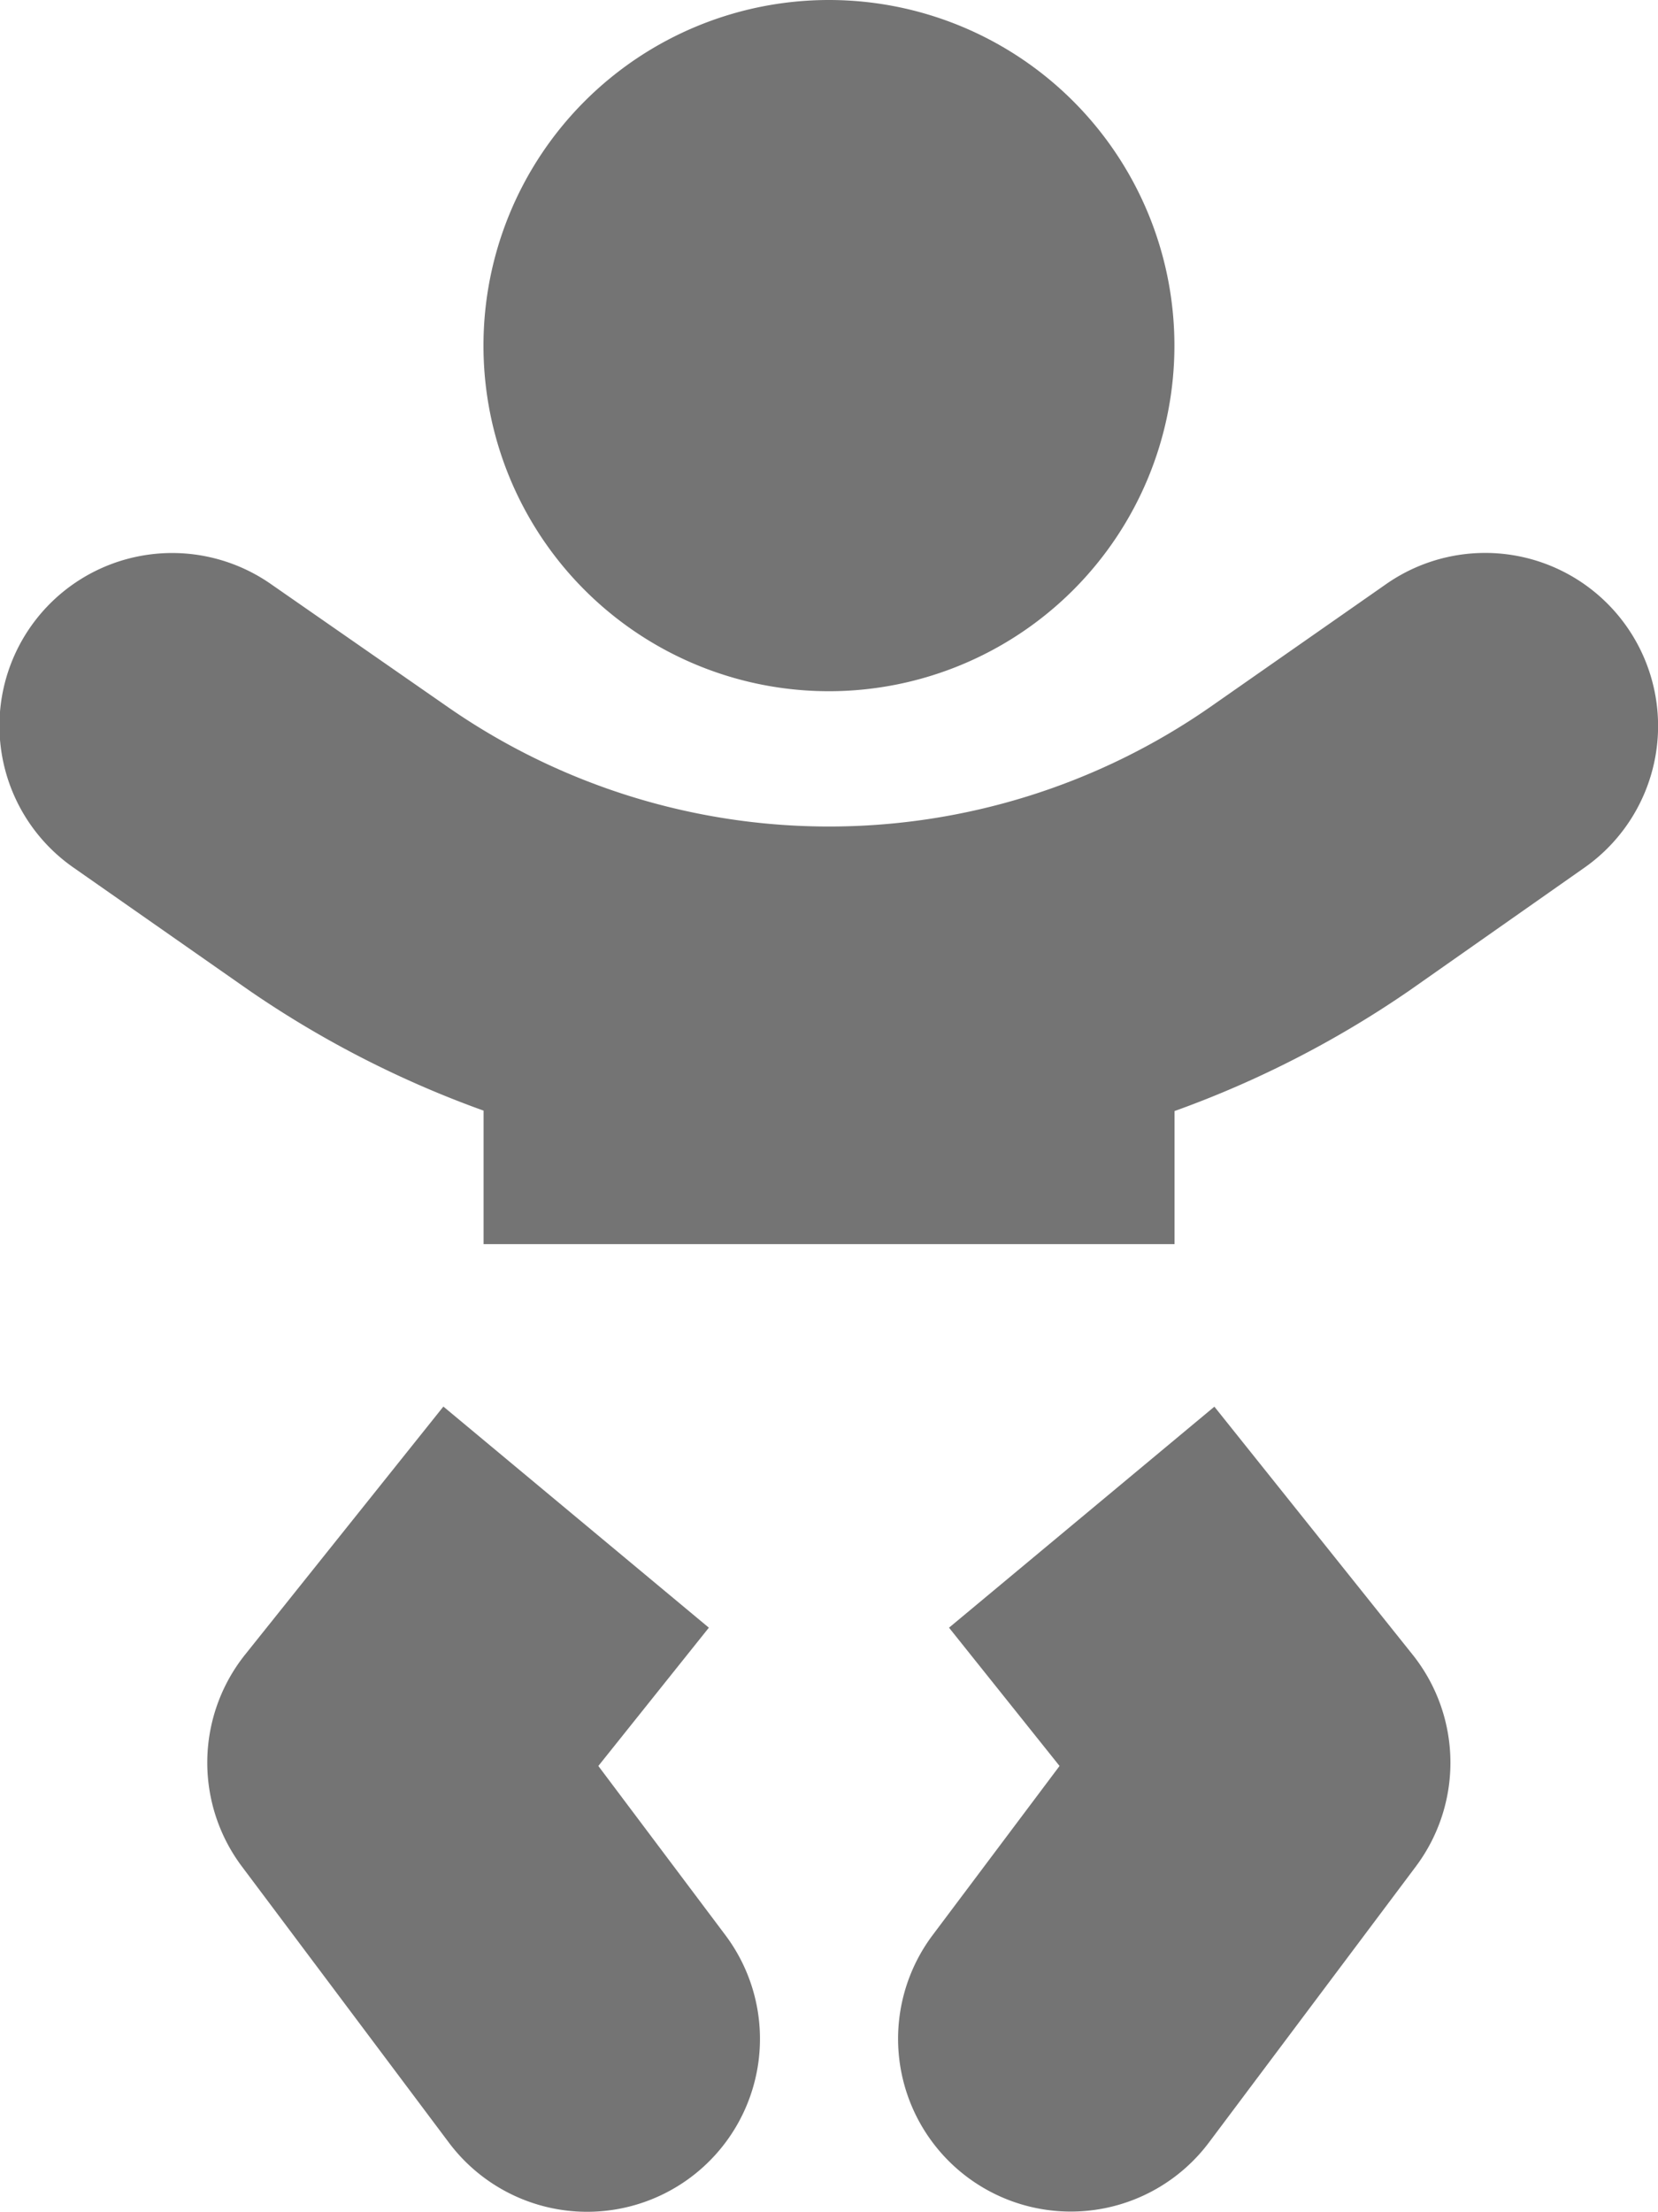<svg xmlns="http://www.w3.org/2000/svg" width="15.257" height="20.345" viewBox="0 0 15.257 20.345">
  <path id="Icon_awesome-baby" data-name="Icon awesome-baby" d="M7.63,6.358A3.179,3.179,0,1,0,4.451,3.179,3.178,3.178,0,0,0,7.63,6.358ZM5.508,16.244l1.017-1.272L4.082,12.938,2.258,15.219a1.592,1.592,0,0,0-.032,1.947l1.907,2.543A1.589,1.589,0,0,0,6.677,17.8Zm5.67-3.306L8.735,14.972l1.017,1.272L8.584,17.8a1.589,1.589,0,0,0,2.543,1.907l1.907-2.543A1.592,1.592,0,0,0,13,15.219l-1.824-2.281ZM14.97,5.762a1.591,1.591,0,0,0-2.213-.389L11.143,6.5a6.146,6.146,0,0,1-7.025,0L2.5,5.376a1.589,1.589,0,0,0-1.828,2.6L2.29,9.107a9.428,9.428,0,0,0,2.162,1.109v1.228h6.358V10.22a9.428,9.428,0,0,0,2.162-1.109l1.613-1.132A1.592,1.592,0,0,0,14.97,5.762Z" transform="translate(-0.002)" fill="#747474"/>
</svg>
